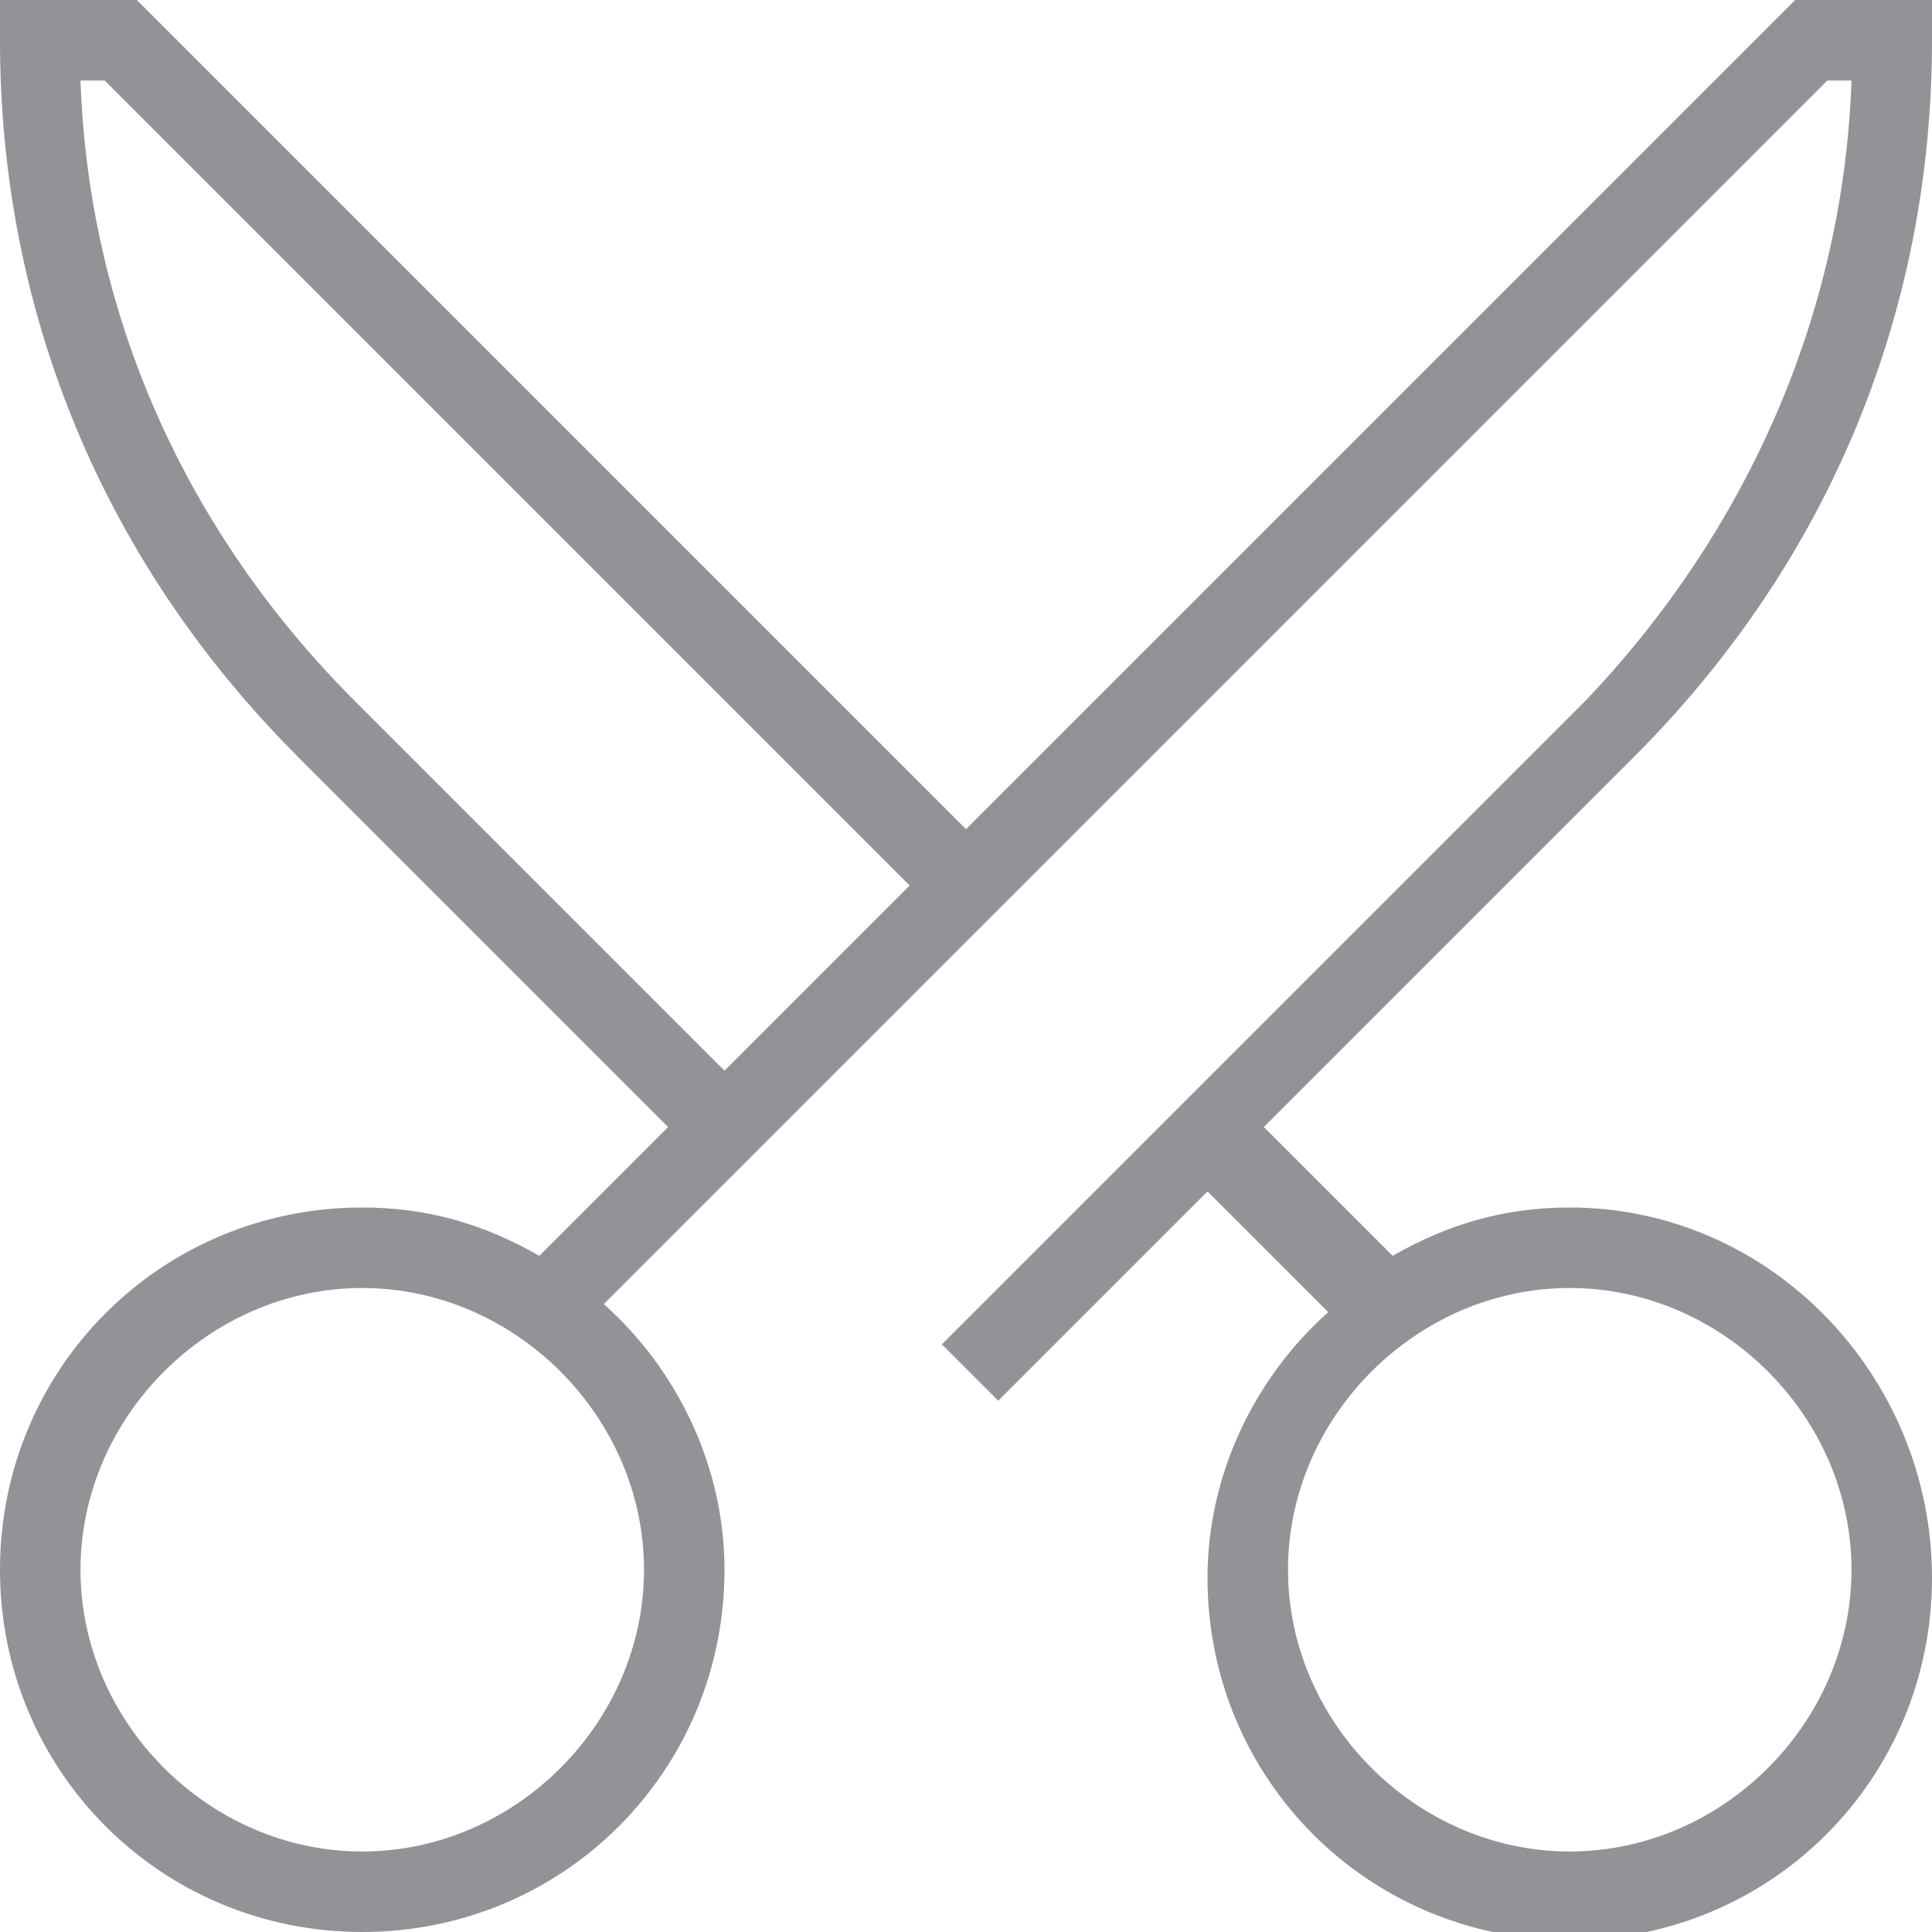 <?xml version="1.0" encoding="utf-8"?>
<!-- Generator: Adobe Illustrator 23.0.1, SVG Export Plug-In . SVG Version: 6.00 Build 0)  -->
<svg version="1.1" id="ikony" xmlns="http://www.w3.org/2000/svg" xmlns:xlink="http://www.w3.org/1999/xlink" x="0px" y="0px"
	 viewBox="0 0 24 24" style="enable-background:new 0 0 24 24;" xml:space="preserve">
<style type="text/css">
	.st0{fill:#FFCB59;}
	.st1{fill:#00E59B;}
	.st2{fill:#E6AA9A;}
	.st3{fill:#AAD821;}
	.st4{fill:#A79797;}
	.st5{fill:#E6456D;}
	.st6{fill:#919396;}
	.st7{fill:#3398FF;}
	.st8{fill:#FF9E4A;}
</style>
<path class="st6" d="M23,0h-0.7L12,10.3L1.7,0H1H0.5H0v0.5C0,3.9,1.3,7,3.7,9.4L8.3,14l-1.6,1.6C6,15.2,5.3,15,4.5,15
	C2,15,0,17,0,19.5S2,24,4.5,24S9,22,9,19.5c0-1.3-0.6-2.5-1.5-3.3L22.7,1H23c-0.1,2.9-1.3,5.6-3.3,7.7l-8,8l0.7,0.7l2.6-2.6l1.5,1.5
	c-0.9,0.8-1.5,2-1.5,3.3c0,2.5,2,4.5,4.5,4.5s4.5-2,4.5-4.5S22,15,19.5,15c-0.8,0-1.5,0.2-2.2,0.6L15.7,14l4.6-4.6
	C22.7,7,24,3.9,24,0.5V0h-0.5H23z M4.5,23C2.6,23,1,21.4,1,19.5S2.6,16,4.5,16S8,17.6,8,19.5S6.4,23,4.5,23z M4.4,8.7
	C2.3,6.6,1.1,3.9,1,1h0.3l10,10L9,13.3L4.4,8.7z M19.5,23c-1.9,0-3.5-1.6-3.5-3.5s1.6-3.5,3.5-3.5s3.5,1.6,3.5,3.5S21.4,23,19.5,23z
	"/>
</svg>

